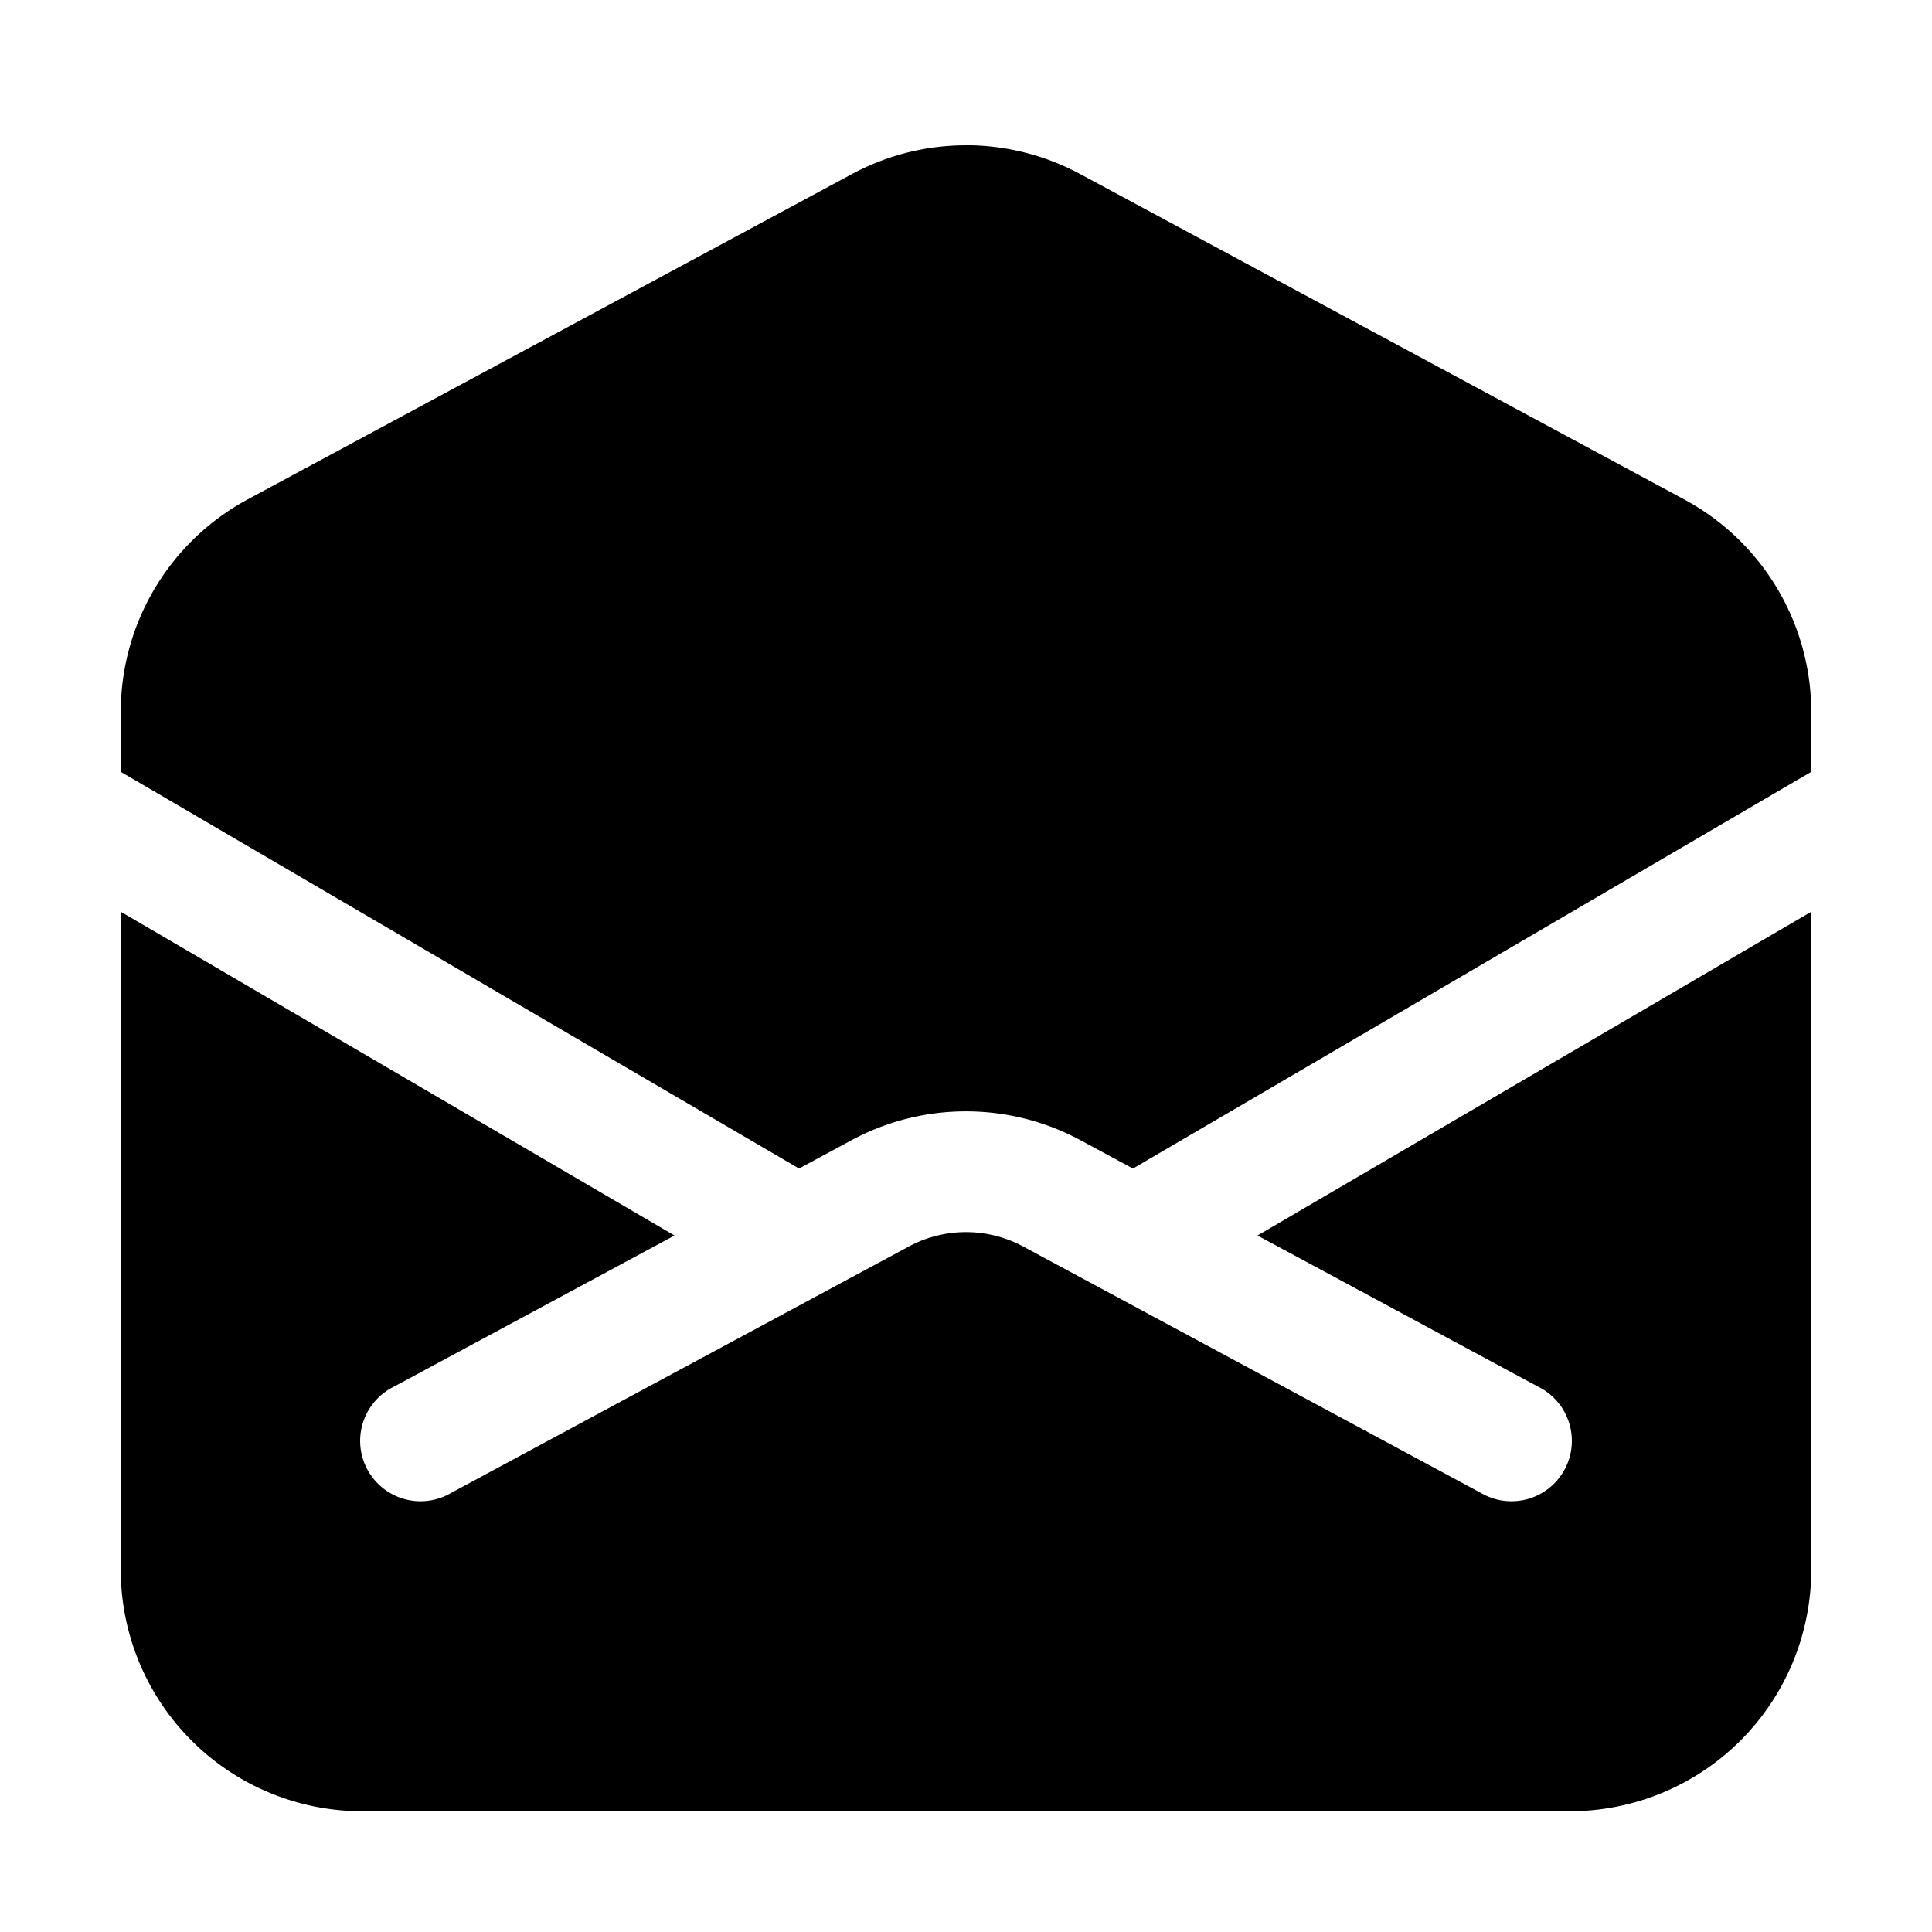 <svg xmlns="http://www.w3.org/2000/svg" width="24" height="24" viewBox="0 0 24 24"><path d="M12 1.805c-.49 0-.978.12-1.422.36l-7.5 4.038A3 3 0 0 0 1.5 8.843v.745l8.426 4.928.652-.352a3 3 0 0 1 2.844 0l.652.352L22.5 9.588v-.744a3 3 0 0 0-1.578-2.64l-7.5-4.04A3 3 0 0 0 12 1.804zM1.5 11.326V19.5a3 3 0 0 0 3 3h15a3 3 0 0 0 3-3v-8.174l-6.879 4.022 3.484 1.877a.75.75 0 1 1-.71 1.32l-5.684-3.06a1.5 1.5 0 0 0-1.422 0l-5.684 3.06a.75.75 0 1 1-.71-1.32l3.484-1.877z"/></svg>